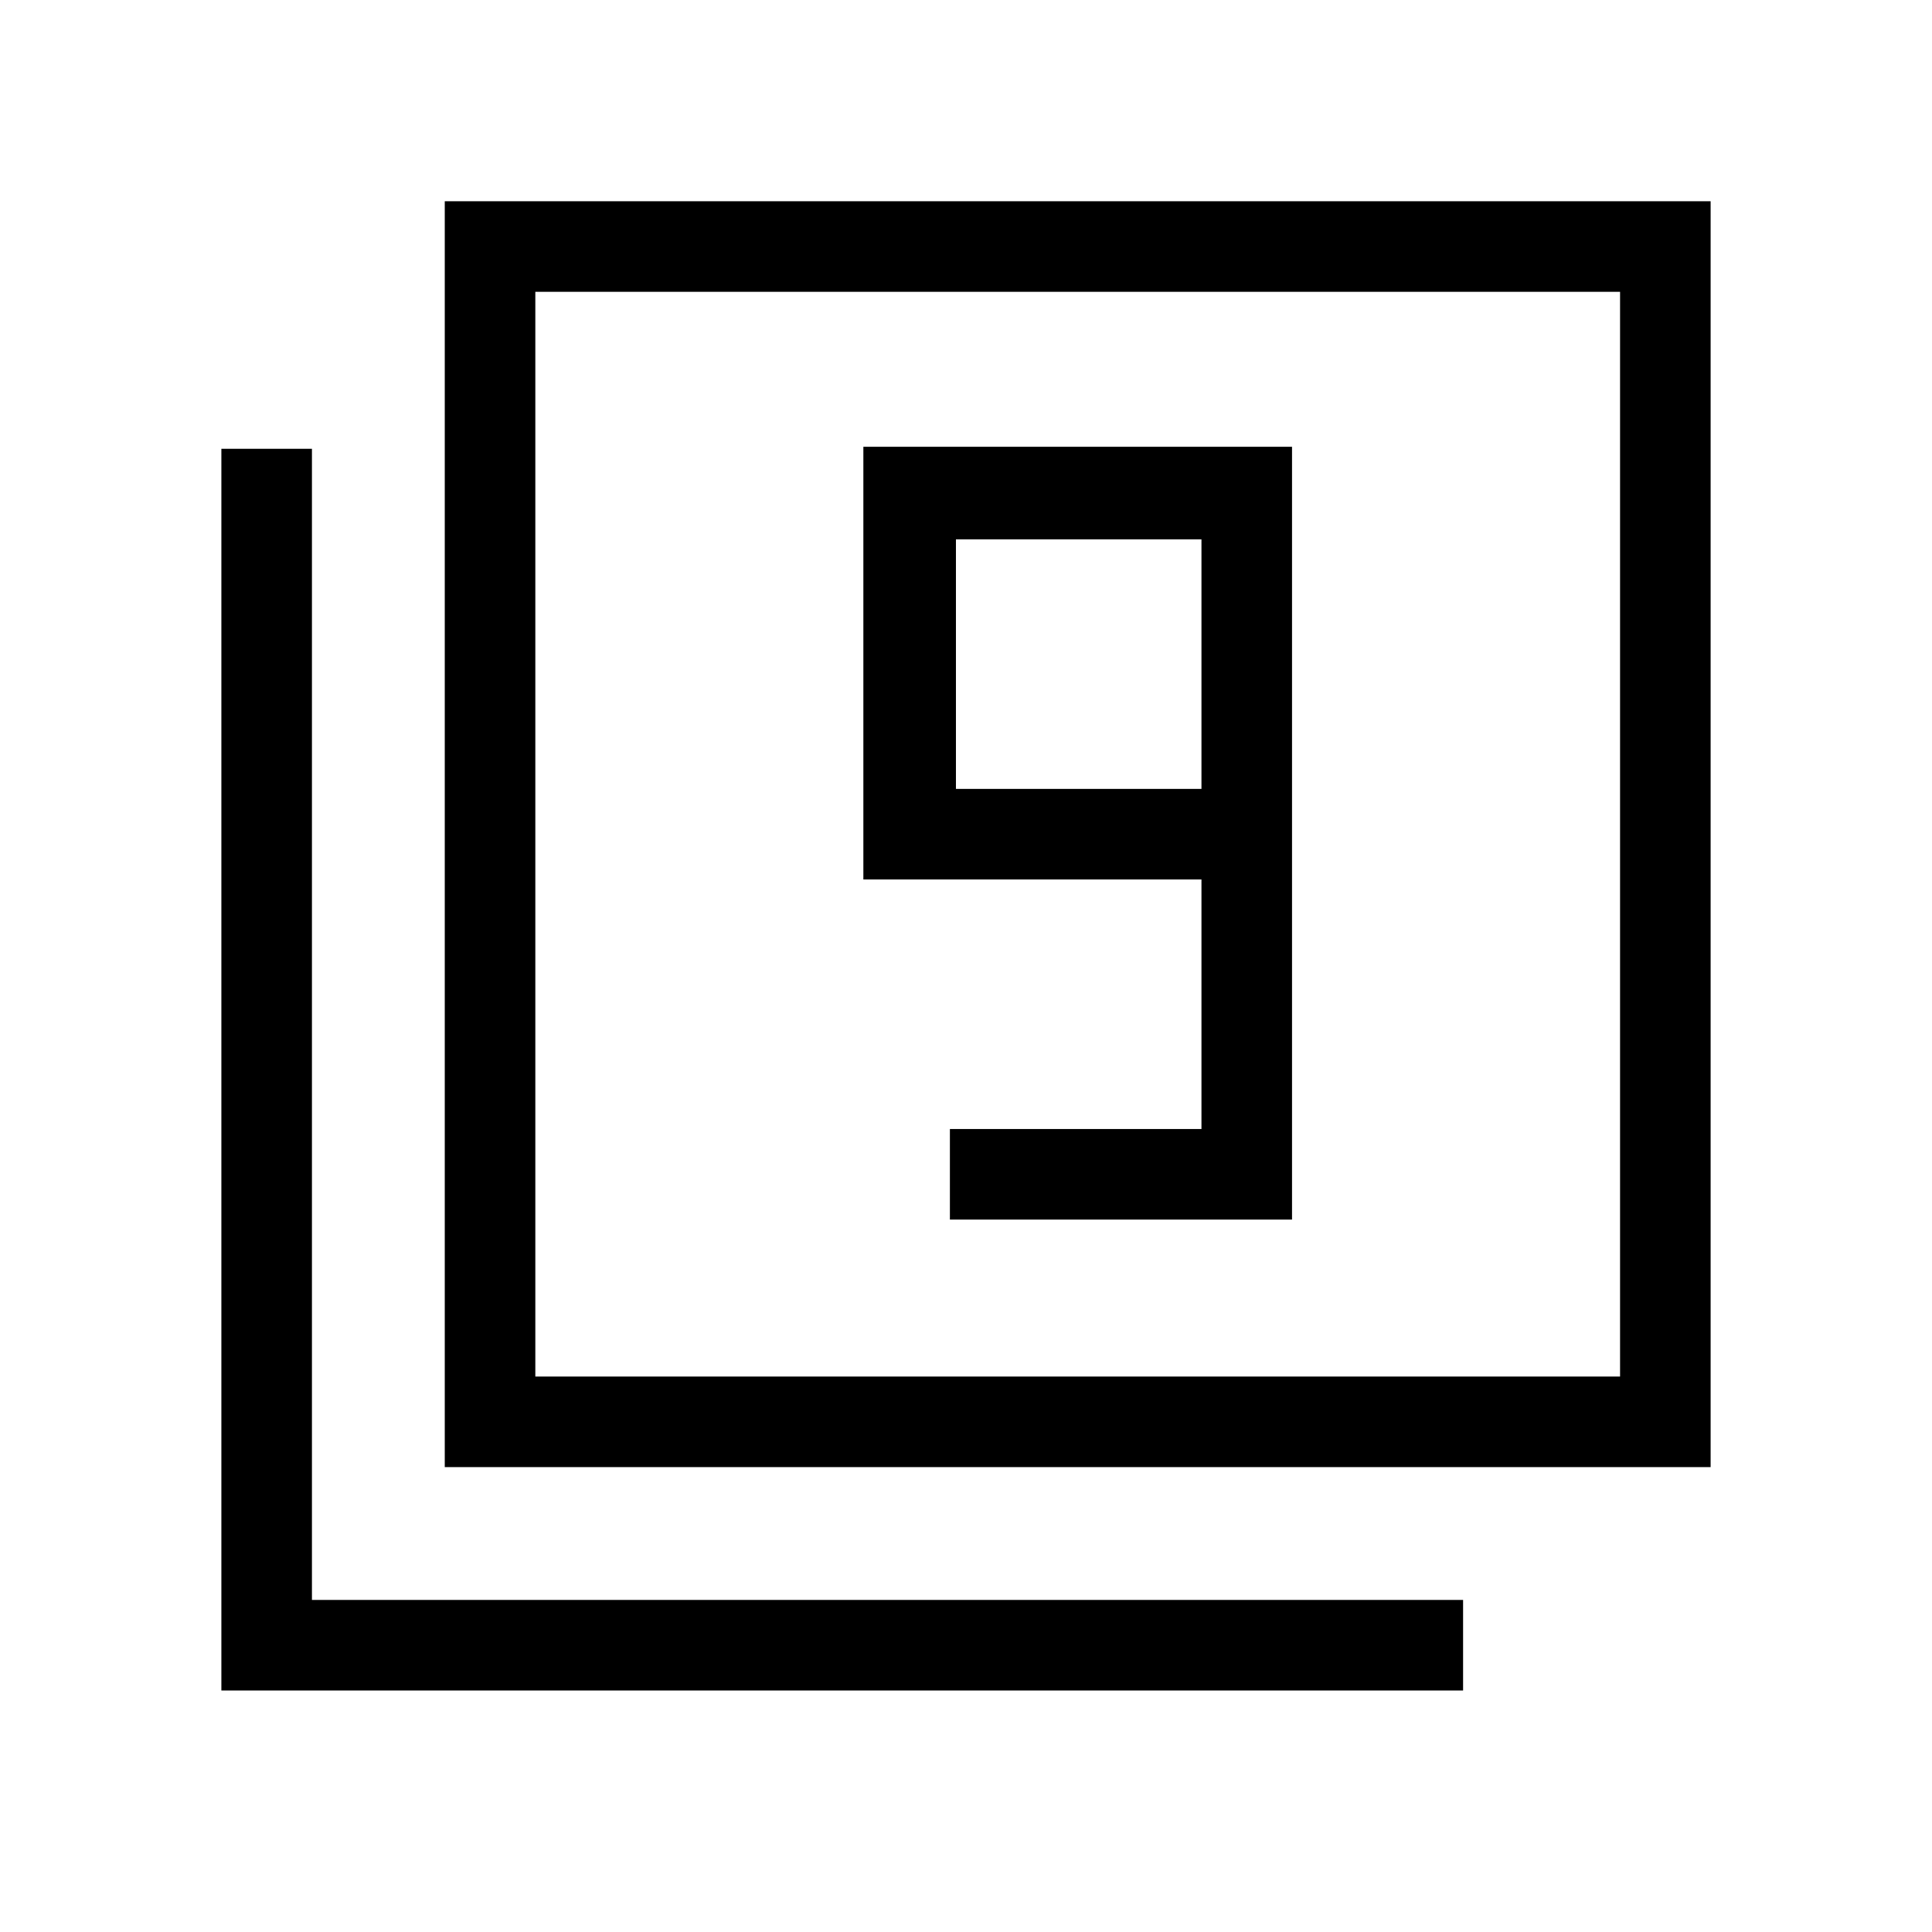 <svg xmlns="http://www.w3.org/2000/svg" height="48" width="48"><path d="M23.6 30.3H32.1V11.1H21.45V21.85H29.85V28.05H23.6ZM29.85 19.6H23.75V13.4H29.85ZM11.05 36.45V5H42.5V36.45ZM13.3 34.2H40.25V7.25H13.3ZM5.5 42V11.15H7.75V39.75H36.35V42ZM13.3 34.2V7.25V34.2Z"/></svg>